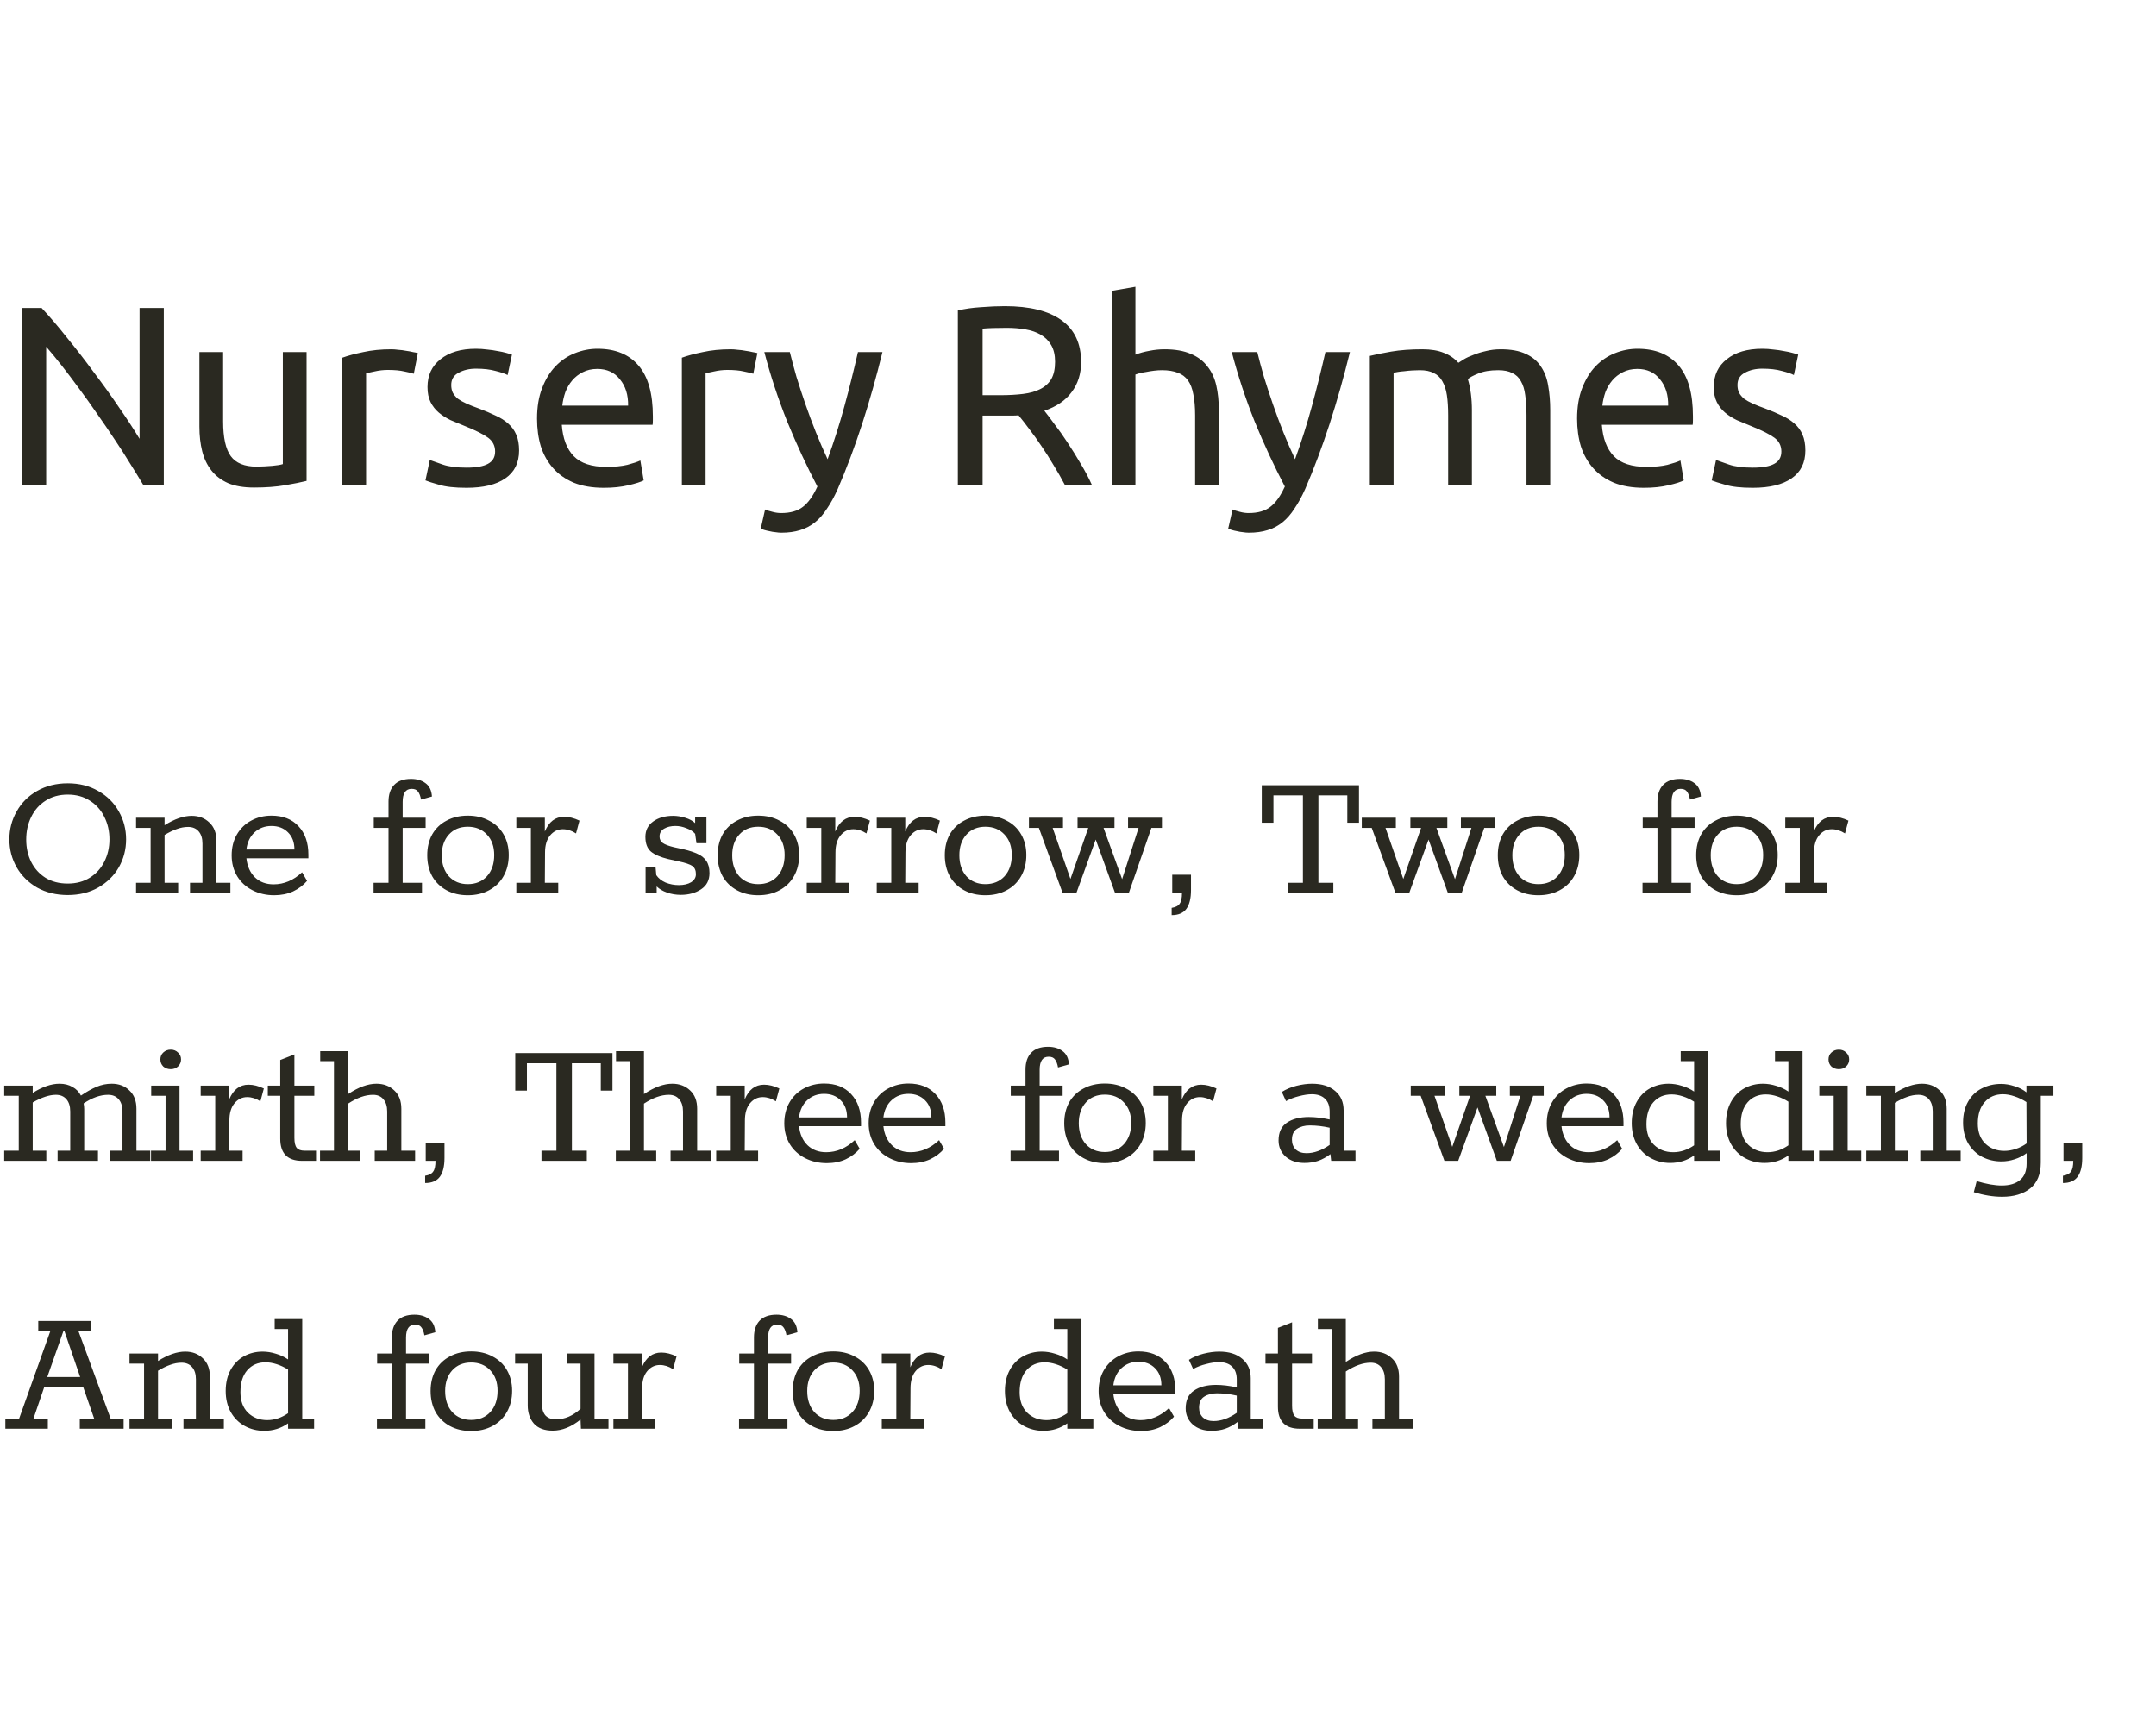 <svg width="169" height="136" viewBox="0 0 169 136" fill="none" xmlns="http://www.w3.org/2000/svg">
<path d="M11.22 38C10.927 37.507 10.587 36.953 10.2 36.34C9.827 35.727 9.42 35.093 8.98 34.44C8.54 33.773 8.08 33.1 7.6 32.42C7.133 31.74 6.667 31.087 6.2 30.46C5.733 29.82 5.28 29.22 4.84 28.66C4.4 28.1 3.993 27.607 3.62 27.18V38H1.72V24.14H3.26C3.887 24.807 4.553 25.587 5.26 26.48C5.98 27.36 6.687 28.273 7.38 29.22C8.087 30.153 8.747 31.073 9.36 31.98C9.987 32.887 10.513 33.693 10.94 34.4V24.14H12.84V38H11.22ZM24.031 37.7C23.604 37.807 23.037 37.92 22.331 38.04C21.637 38.16 20.831 38.22 19.911 38.22C19.111 38.22 18.437 38.107 17.891 37.88C17.344 37.64 16.904 37.307 16.571 36.88C16.237 36.453 15.997 35.953 15.851 35.38C15.704 34.793 15.631 34.147 15.631 33.44V27.6H17.491V33.04C17.491 34.307 17.691 35.213 18.091 35.76C18.491 36.307 19.164 36.58 20.111 36.58C20.311 36.58 20.517 36.573 20.731 36.56C20.944 36.547 21.144 36.533 21.331 36.52C21.517 36.493 21.684 36.473 21.831 36.46C21.991 36.433 22.104 36.407 22.171 36.38V27.6H24.031V37.7ZM30.675 27.38C30.835 27.38 31.015 27.393 31.215 27.42C31.428 27.433 31.635 27.46 31.835 27.5C32.035 27.527 32.215 27.56 32.375 27.6C32.548 27.627 32.675 27.653 32.755 27.68L32.435 29.3C32.288 29.247 32.042 29.187 31.695 29.12C31.362 29.04 30.928 29 30.395 29C30.049 29 29.702 29.04 29.355 29.12C29.022 29.187 28.802 29.233 28.695 29.26V38H26.835V28.04C27.275 27.88 27.822 27.733 28.475 27.6C29.128 27.453 29.862 27.38 30.675 27.38ZM36.57 36.66C37.33 36.66 37.89 36.56 38.25 36.36C38.623 36.16 38.81 35.84 38.81 35.4C38.81 34.947 38.63 34.587 38.27 34.32C37.91 34.053 37.317 33.753 36.49 33.42C36.09 33.26 35.703 33.1 35.33 32.94C34.97 32.767 34.657 32.567 34.39 32.34C34.123 32.113 33.91 31.84 33.75 31.52C33.59 31.2 33.51 30.807 33.51 30.34C33.51 29.42 33.85 28.693 34.53 28.16C35.21 27.613 36.137 27.34 37.31 27.34C37.603 27.34 37.897 27.36 38.19 27.4C38.483 27.427 38.757 27.467 39.01 27.52C39.263 27.56 39.483 27.607 39.67 27.66C39.87 27.713 40.023 27.76 40.13 27.8L39.79 29.4C39.59 29.293 39.277 29.187 38.85 29.08C38.423 28.96 37.91 28.9 37.31 28.9C36.79 28.9 36.337 29.007 35.95 29.22C35.563 29.42 35.37 29.74 35.37 30.18C35.37 30.407 35.41 30.607 35.49 30.78C35.583 30.953 35.717 31.113 35.89 31.26C36.077 31.393 36.303 31.52 36.57 31.64C36.837 31.76 37.157 31.887 37.53 32.02C38.023 32.207 38.463 32.393 38.85 32.58C39.237 32.753 39.563 32.96 39.83 33.2C40.11 33.44 40.323 33.733 40.47 34.08C40.617 34.413 40.69 34.827 40.69 35.32C40.69 36.28 40.33 37.007 39.61 37.5C38.903 37.993 37.89 38.24 36.57 38.24C35.65 38.24 34.93 38.16 34.41 38C33.89 37.853 33.537 37.74 33.35 37.66L33.69 36.06C33.903 36.14 34.243 36.26 34.71 36.42C35.177 36.58 35.797 36.66 36.57 36.66ZM42.096 32.82C42.096 31.9 42.229 31.1 42.496 30.42C42.762 29.727 43.116 29.153 43.556 28.7C43.996 28.247 44.502 27.907 45.076 27.68C45.649 27.453 46.236 27.34 46.836 27.34C48.236 27.34 49.309 27.78 50.056 28.66C50.802 29.527 51.176 30.853 51.176 32.64C51.176 32.72 51.176 32.827 51.176 32.96C51.176 33.08 51.169 33.193 51.156 33.3H44.036C44.116 34.38 44.429 35.2 44.976 35.76C45.522 36.32 46.376 36.6 47.536 36.6C48.189 36.6 48.736 36.547 49.176 36.44C49.629 36.32 49.969 36.207 50.196 36.1L50.456 37.66C50.229 37.78 49.829 37.907 49.256 38.04C48.696 38.173 48.056 38.24 47.336 38.24C46.429 38.24 45.642 38.107 44.976 37.84C44.322 37.56 43.782 37.18 43.356 36.7C42.929 36.22 42.609 35.653 42.396 35C42.196 34.333 42.096 33.607 42.096 32.82ZM49.236 31.8C49.249 30.96 49.036 30.273 48.596 29.74C48.169 29.193 47.576 28.92 46.816 28.92C46.389 28.92 46.009 29.007 45.676 29.18C45.356 29.34 45.082 29.553 44.856 29.82C44.629 30.087 44.449 30.393 44.316 30.74C44.196 31.087 44.116 31.44 44.076 31.8H49.236ZM57.288 27.38C57.448 27.38 57.628 27.393 57.828 27.42C58.041 27.433 58.248 27.46 58.448 27.5C58.648 27.527 58.828 27.56 58.988 27.6C59.161 27.627 59.288 27.653 59.368 27.68L59.048 29.3C58.901 29.247 58.654 29.187 58.308 29.12C57.974 29.04 57.541 29 57.008 29C56.661 29 56.314 29.04 55.968 29.12C55.634 29.187 55.414 29.233 55.308 29.26V38H53.448V28.04C53.888 27.88 54.434 27.733 55.088 27.6C55.741 27.453 56.474 27.38 57.288 27.38ZM59.972 39.94C60.119 40.007 60.306 40.067 60.532 40.12C60.772 40.187 61.005 40.22 61.232 40.22C61.965 40.22 62.539 40.053 62.952 39.72C63.365 39.4 63.739 38.873 64.072 38.14C63.232 36.54 62.446 34.847 61.712 33.06C60.992 31.26 60.392 29.44 59.912 27.6H61.912C62.059 28.2 62.232 28.847 62.432 29.54C62.645 30.233 62.879 30.947 63.132 31.68C63.386 32.413 63.659 33.147 63.952 33.88C64.246 34.613 64.552 35.32 64.872 36C65.379 34.6 65.819 33.213 66.192 31.84C66.566 30.467 66.919 29.053 67.252 27.6H69.172C68.692 29.56 68.159 31.447 67.572 33.26C66.986 35.06 66.352 36.747 65.672 38.32C65.406 38.92 65.126 39.433 64.832 39.86C64.552 40.3 64.239 40.66 63.892 40.94C63.545 41.22 63.152 41.427 62.712 41.56C62.285 41.693 61.799 41.76 61.252 41.76C61.105 41.76 60.952 41.747 60.792 41.72C60.632 41.707 60.472 41.68 60.312 41.64C60.166 41.613 60.026 41.58 59.892 41.54C59.772 41.5 59.685 41.467 59.632 41.44L59.972 39.94ZM81.862 32.2C82.076 32.467 82.343 32.82 82.662 33.26C82.996 33.687 83.336 34.167 83.683 34.7C84.029 35.22 84.369 35.767 84.703 36.34C85.049 36.913 85.343 37.467 85.582 38H83.463C83.196 37.493 82.903 36.98 82.582 36.46C82.276 35.94 81.963 35.447 81.642 34.98C81.323 34.5 81.002 34.053 80.683 33.64C80.376 33.227 80.096 32.867 79.843 32.56C79.669 32.573 79.489 32.58 79.302 32.58C79.129 32.58 78.949 32.58 78.763 32.58H77.022V38H75.082V24.34C75.629 24.207 76.236 24.12 76.903 24.08C77.582 24.027 78.203 24 78.763 24C80.709 24 82.189 24.367 83.203 25.1C84.229 25.833 84.743 26.927 84.743 28.38C84.743 29.3 84.496 30.087 84.002 30.74C83.522 31.393 82.809 31.88 81.862 32.2ZM78.922 25.7C78.096 25.7 77.463 25.72 77.022 25.76V30.98H78.403C79.069 30.98 79.669 30.947 80.203 30.88C80.736 30.813 81.183 30.687 81.543 30.5C81.916 30.313 82.203 30.053 82.403 29.72C82.603 29.373 82.703 28.92 82.703 28.36C82.703 27.84 82.603 27.407 82.403 27.06C82.203 26.713 81.929 26.44 81.582 26.24C81.249 26.04 80.849 25.9 80.382 25.82C79.929 25.74 79.442 25.7 78.922 25.7ZM87.141 38V22.8L89.001 22.48V27.8C89.347 27.667 89.714 27.567 90.101 27.5C90.501 27.42 90.894 27.38 91.281 27.38C92.107 27.38 92.794 27.5 93.341 27.74C93.887 27.967 94.321 28.293 94.641 28.72C94.974 29.133 95.207 29.633 95.341 30.22C95.474 30.807 95.541 31.453 95.541 32.16V38H93.681V32.56C93.681 31.92 93.634 31.373 93.541 30.92C93.461 30.467 93.321 30.1 93.121 29.82C92.921 29.54 92.654 29.34 92.321 29.22C91.987 29.087 91.574 29.02 91.081 29.02C90.881 29.02 90.674 29.033 90.461 29.06C90.247 29.087 90.041 29.12 89.841 29.16C89.654 29.187 89.481 29.22 89.321 29.26C89.174 29.3 89.067 29.333 89.001 29.36V38H87.141ZM96.614 39.94C96.761 40.007 96.948 40.067 97.174 40.12C97.414 40.187 97.648 40.22 97.874 40.22C98.608 40.22 99.181 40.053 99.594 39.72C100.008 39.4 100.381 38.873 100.714 38.14C99.874 36.54 99.088 34.847 98.354 33.06C97.634 31.26 97.034 29.44 96.554 27.6H98.554C98.701 28.2 98.874 28.847 99.074 29.54C99.288 30.233 99.521 30.947 99.774 31.68C100.028 32.413 100.301 33.147 100.594 33.88C100.888 34.613 101.194 35.32 101.514 36C102.021 34.6 102.461 33.213 102.834 31.84C103.208 30.467 103.561 29.053 103.894 27.6H105.814C105.334 29.56 104.801 31.447 104.214 33.26C103.628 35.06 102.994 36.747 102.314 38.32C102.048 38.92 101.768 39.433 101.474 39.86C101.194 40.3 100.881 40.66 100.534 40.94C100.188 41.22 99.794 41.427 99.354 41.56C98.928 41.693 98.441 41.76 97.894 41.76C97.748 41.76 97.594 41.747 97.434 41.72C97.274 41.707 97.114 41.68 96.954 41.64C96.808 41.613 96.668 41.58 96.534 41.54C96.414 41.5 96.328 41.467 96.274 41.44L96.614 39.94ZM107.376 27.9C107.802 27.793 108.362 27.68 109.056 27.56C109.762 27.44 110.576 27.38 111.496 27.38C112.162 27.38 112.722 27.473 113.176 27.66C113.629 27.833 114.009 28.093 114.316 28.44C114.409 28.373 114.556 28.28 114.756 28.16C114.956 28.04 115.202 27.927 115.496 27.82C115.789 27.7 116.116 27.6 116.476 27.52C116.836 27.427 117.222 27.38 117.636 27.38C118.436 27.38 119.089 27.5 119.596 27.74C120.102 27.967 120.496 28.293 120.776 28.72C121.069 29.147 121.262 29.653 121.356 30.24C121.462 30.827 121.516 31.467 121.516 32.16V38H119.656V32.56C119.656 31.947 119.622 31.42 119.556 30.98C119.502 30.54 119.389 30.173 119.216 29.88C119.056 29.587 118.829 29.373 118.536 29.24C118.256 29.093 117.889 29.02 117.436 29.02C116.809 29.02 116.289 29.107 115.876 29.28C115.476 29.44 115.202 29.587 115.056 29.72C115.162 30.067 115.242 30.447 115.296 30.86C115.349 31.273 115.376 31.707 115.376 32.16V38H113.516V32.56C113.516 31.947 113.482 31.42 113.416 30.98C113.349 30.54 113.229 30.173 113.056 29.88C112.896 29.587 112.669 29.373 112.376 29.24C112.096 29.093 111.736 29.02 111.296 29.02C111.109 29.02 110.909 29.027 110.696 29.04C110.482 29.053 110.276 29.073 110.076 29.1C109.889 29.113 109.716 29.133 109.556 29.16C109.396 29.187 109.289 29.207 109.236 29.22V38H107.376V27.9ZM123.622 32.82C123.622 31.9 123.756 31.1 124.022 30.42C124.289 29.727 124.642 29.153 125.082 28.7C125.522 28.247 126.029 27.907 126.602 27.68C127.176 27.453 127.762 27.34 128.362 27.34C129.762 27.34 130.836 27.78 131.582 28.66C132.329 29.527 132.702 30.853 132.702 32.64C132.702 32.72 132.702 32.827 132.702 32.96C132.702 33.08 132.696 33.193 132.682 33.3H125.562C125.642 34.38 125.956 35.2 126.502 35.76C127.049 36.32 127.902 36.6 129.062 36.6C129.716 36.6 130.262 36.547 130.702 36.44C131.156 36.32 131.496 36.207 131.722 36.1L131.982 37.66C131.756 37.78 131.356 37.907 130.782 38.04C130.222 38.173 129.582 38.24 128.862 38.24C127.956 38.24 127.169 38.107 126.502 37.84C125.849 37.56 125.309 37.18 124.882 36.7C124.456 36.22 124.136 35.653 123.922 35C123.722 34.333 123.622 33.607 123.622 32.82ZM130.762 31.8C130.776 30.96 130.562 30.273 130.122 29.74C129.696 29.193 129.102 28.92 128.342 28.92C127.916 28.92 127.536 29.007 127.202 29.18C126.882 29.34 126.609 29.553 126.382 29.82C126.156 30.087 125.976 30.393 125.842 30.74C125.722 31.087 125.642 31.44 125.602 31.8H130.762ZM137.394 36.66C138.154 36.66 138.714 36.56 139.074 36.36C139.448 36.16 139.634 35.84 139.634 35.4C139.634 34.947 139.454 34.587 139.094 34.32C138.734 34.053 138.141 33.753 137.314 33.42C136.914 33.26 136.528 33.1 136.154 32.94C135.794 32.767 135.481 32.567 135.214 32.34C134.948 32.113 134.734 31.84 134.574 31.52C134.414 31.2 134.334 30.807 134.334 30.34C134.334 29.42 134.674 28.693 135.354 28.16C136.034 27.613 136.961 27.34 138.134 27.34C138.428 27.34 138.721 27.36 139.014 27.4C139.308 27.427 139.581 27.467 139.834 27.52C140.088 27.56 140.308 27.607 140.494 27.66C140.694 27.713 140.848 27.76 140.954 27.8L140.614 29.4C140.414 29.293 140.101 29.187 139.674 29.08C139.248 28.96 138.734 28.9 138.134 28.9C137.614 28.9 137.161 29.007 136.774 29.22C136.388 29.42 136.194 29.74 136.194 30.18C136.194 30.407 136.234 30.607 136.314 30.78C136.408 30.953 136.541 31.113 136.714 31.26C136.901 31.393 137.128 31.52 137.394 31.64C137.661 31.76 137.981 31.887 138.354 32.02C138.848 32.207 139.288 32.393 139.674 32.58C140.061 32.753 140.388 32.96 140.654 33.2C140.934 33.44 141.148 33.733 141.294 34.08C141.441 34.413 141.514 34.827 141.514 35.32C141.514 36.28 141.154 37.007 140.434 37.5C139.728 37.993 138.714 38.24 137.394 38.24C136.474 38.24 135.754 38.16 135.234 38C134.714 37.853 134.361 37.74 134.174 37.66L134.514 36.06C134.728 36.14 135.068 36.26 135.534 36.42C136.001 36.58 136.621 36.66 137.394 36.66Z" fill="#2A2921"/>
<path d="M5.31 70.165C4.41 70.165 3.61 69.97 2.91 69.58C2.22 69.18 1.685 68.65 1.305 67.99C0.925 67.32 0.735 66.59 0.735 65.8C0.735 65.01 0.925 64.28 1.305 63.61C1.685 62.93 2.22 62.395 2.91 62.005C3.61 61.605 4.41 61.405 5.31 61.405C6.21 61.405 7.005 61.605 7.695 62.005C8.395 62.395 8.935 62.93 9.315 63.61C9.695 64.28 9.885 65.01 9.885 65.8C9.885 66.59 9.695 67.32 9.315 67.99C8.935 68.65 8.395 69.18 7.695 69.58C7.005 69.97 6.21 70.165 5.31 70.165ZM5.31 69.265C5.98 69.265 6.56 69.11 7.05 68.8C7.54 68.49 7.915 68.075 8.175 67.555C8.445 67.025 8.58 66.44 8.58 65.8C8.58 65.15 8.445 64.56 8.175 64.03C7.915 63.5 7.54 63.08 7.05 62.77C6.56 62.45 5.98 62.29 5.31 62.29C4.64 62.29 4.06 62.45 3.57 62.77C3.08 63.08 2.705 63.505 2.445 64.045C2.185 64.575 2.055 65.165 2.055 65.815C2.055 66.465 2.185 67.05 2.445 67.57C2.705 68.09 3.08 68.505 3.57 68.815C4.06 69.115 4.64 69.265 5.31 69.265ZM18.06 69.205V70H14.895V69.205H15.87V66.13C15.87 65.72 15.77 65.4 15.57 65.17C15.37 64.94 15.095 64.825 14.745 64.825C14.455 64.825 14.16 64.88 13.86 64.99C13.57 65.09 13.25 65.245 12.9 65.455V69.205H13.965V70H10.665V69.205H11.805V64.9H10.665V64.105H12.9V64.69C13.68 64.2 14.39 63.955 15.03 63.955C15.59 63.955 16.05 64.13 16.41 64.48C16.78 64.82 16.965 65.3 16.965 65.92V69.205H18.06ZM24.174 67.285H19.314C19.384 67.915 19.609 68.415 19.989 68.785C20.369 69.145 20.854 69.325 21.444 69.325C22.264 69.325 23.009 69.01 23.679 68.38L24.069 69.055C23.779 69.395 23.414 69.67 22.974 69.88C22.534 70.08 22.039 70.18 21.489 70.18C20.869 70.18 20.304 70.05 19.794 69.79C19.284 69.53 18.884 69.165 18.594 68.695C18.304 68.215 18.159 67.67 18.159 67.06C18.159 66.44 18.294 65.895 18.564 65.425C18.844 64.945 19.219 64.58 19.689 64.33C20.169 64.07 20.699 63.94 21.279 63.94C22.179 63.94 22.884 64.215 23.394 64.765C23.914 65.315 24.174 66.06 24.174 67V67.285ZM23.079 66.595C23.079 66.025 22.909 65.575 22.569 65.245C22.239 64.915 21.809 64.75 21.279 64.75C20.759 64.75 20.319 64.915 19.959 65.245C19.599 65.575 19.384 66.025 19.314 66.595H23.079ZM29.283 69.205H30.453V64.9H29.298V64.105H30.453V62.845C30.453 62.285 30.598 61.85 30.888 61.54C31.188 61.22 31.633 61.06 32.223 61.06C32.673 61.06 33.048 61.17 33.348 61.39C33.658 61.61 33.828 61.96 33.858 62.44L33.003 62.68C32.953 62.4 32.873 62.19 32.763 62.05C32.663 61.91 32.498 61.84 32.268 61.84C31.798 61.84 31.563 62.18 31.563 62.86V64.105H33.363V64.9H31.563V69.205H33.078V70H29.283V69.205ZM36.669 70.18C36.039 70.18 35.484 70.05 35.004 69.79C34.524 69.53 34.149 69.165 33.879 68.695C33.619 68.215 33.489 67.665 33.489 67.045C33.489 66.425 33.619 65.88 33.879 65.41C34.149 64.94 34.524 64.58 35.004 64.33C35.484 64.07 36.039 63.94 36.669 63.94C37.299 63.94 37.854 64.07 38.334 64.33C38.824 64.58 39.204 64.94 39.474 65.41C39.744 65.88 39.879 66.42 39.879 67.03C39.879 67.65 39.744 68.2 39.474 68.68C39.204 69.16 38.824 69.53 38.334 69.79C37.854 70.05 37.299 70.18 36.669 70.18ZM36.669 69.31C37.289 69.31 37.789 69.105 38.169 68.695C38.549 68.275 38.739 67.72 38.739 67.03C38.739 66.36 38.549 65.825 38.169 65.425C37.789 65.015 37.289 64.81 36.669 64.81C36.049 64.81 35.554 65.015 35.184 65.425C34.814 65.835 34.629 66.375 34.629 67.045C34.629 67.725 34.814 68.275 35.184 68.695C35.564 69.105 36.059 69.31 36.669 69.31ZM44.223 64.03C44.603 64.03 45.003 64.13 45.423 64.33L45.153 65.335C44.813 65.115 44.468 65.005 44.118 65.005C43.718 65.005 43.383 65.17 43.113 65.5C42.853 65.82 42.723 66.265 42.723 66.835L42.708 69.205H43.758V70H40.473V69.205H41.613V64.9H40.473V64.105H42.708V65.185C43.028 64.415 43.533 64.03 44.223 64.03ZM53.59 66.58C54.05 66.69 54.414 66.81 54.684 66.94C54.965 67.06 55.19 67.24 55.359 67.48C55.529 67.72 55.614 68.04 55.614 68.44C55.614 69 55.395 69.425 54.955 69.715C54.514 70.005 53.984 70.15 53.364 70.15C52.984 70.15 52.624 70.09 52.285 69.97C51.944 69.85 51.675 69.69 51.474 69.49V70H50.605V67.96H51.385L51.444 68.605C51.614 68.855 51.859 69.05 52.179 69.19C52.51 69.32 52.855 69.385 53.215 69.385C53.605 69.385 53.925 69.31 54.175 69.16C54.425 69 54.55 68.79 54.55 68.53C54.55 68.23 54.455 68.015 54.264 67.885C54.075 67.755 53.719 67.635 53.2 67.525L52.374 67.345C51.764 67.195 51.315 67 51.025 66.76C50.734 66.51 50.59 66.125 50.59 65.605C50.59 65.095 50.789 64.695 51.19 64.405C51.599 64.105 52.124 63.955 52.764 63.955C53.075 63.955 53.389 64.005 53.709 64.105C54.039 64.205 54.3 64.345 54.489 64.525V64.075H55.374V66.1H54.594L54.489 65.365C54.34 65.185 54.114 65.04 53.815 64.93C53.525 64.81 53.234 64.75 52.944 64.75C52.594 64.75 52.3 64.82 52.059 64.96C51.819 65.1 51.7 65.305 51.7 65.575C51.7 65.795 51.785 65.965 51.955 66.085C52.124 66.205 52.414 66.315 52.825 66.415L53.59 66.58ZM54.654 65.665L54.639 65.635L54.654 65.665ZM51.264 68.23C51.264 68.25 51.27 68.265 51.279 68.275L51.264 68.23ZM59.434 70.18C58.804 70.18 58.249 70.05 57.769 69.79C57.289 69.53 56.914 69.165 56.644 68.695C56.384 68.215 56.254 67.665 56.254 67.045C56.254 66.425 56.384 65.88 56.644 65.41C56.914 64.94 57.289 64.58 57.769 64.33C58.249 64.07 58.804 63.94 59.434 63.94C60.064 63.94 60.619 64.07 61.099 64.33C61.589 64.58 61.969 64.94 62.239 65.41C62.509 65.88 62.644 66.42 62.644 67.03C62.644 67.65 62.509 68.2 62.239 68.68C61.969 69.16 61.589 69.53 61.099 69.79C60.619 70.05 60.064 70.18 59.434 70.18ZM59.434 69.31C60.054 69.31 60.554 69.105 60.934 68.695C61.314 68.275 61.504 67.72 61.504 67.03C61.504 66.36 61.314 65.825 60.934 65.425C60.554 65.015 60.054 64.81 59.434 64.81C58.814 64.81 58.319 65.015 57.949 65.425C57.579 65.835 57.394 66.375 57.394 67.045C57.394 67.725 57.579 68.275 57.949 68.695C58.329 69.105 58.824 69.31 59.434 69.31ZM66.988 64.03C67.368 64.03 67.768 64.13 68.188 64.33L67.918 65.335C67.578 65.115 67.233 65.005 66.883 65.005C66.483 65.005 66.148 65.17 65.878 65.5C65.618 65.82 65.488 66.265 65.488 66.835L65.473 69.205H66.523V70H63.238V69.205H64.378V64.9H63.238V64.105H65.473V65.185C65.793 64.415 66.298 64.03 66.988 64.03ZM72.474 64.03C72.854 64.03 73.254 64.13 73.674 64.33L73.404 65.335C73.064 65.115 72.719 65.005 72.369 65.005C71.969 65.005 71.634 65.17 71.364 65.5C71.104 65.82 70.974 66.265 70.974 66.835L70.959 69.205H72.009V70H68.724V69.205H69.864V64.9H68.724V64.105H70.959V65.185C71.279 64.415 71.784 64.03 72.474 64.03ZM77.24 70.18C76.61 70.18 76.055 70.05 75.575 69.79C75.095 69.53 74.72 69.165 74.45 68.695C74.19 68.215 74.06 67.665 74.06 67.045C74.06 66.425 74.19 65.88 74.45 65.41C74.72 64.94 75.095 64.58 75.575 64.33C76.055 64.07 76.61 63.94 77.24 63.94C77.87 63.94 78.425 64.07 78.905 64.33C79.395 64.58 79.775 64.94 80.045 65.41C80.315 65.88 80.45 66.42 80.45 67.03C80.45 67.65 80.315 68.2 80.045 68.68C79.775 69.16 79.395 69.53 78.905 69.79C78.425 70.05 77.87 70.18 77.24 70.18ZM77.24 69.31C77.86 69.31 78.36 69.105 78.74 68.695C79.12 68.275 79.31 67.72 79.31 67.03C79.31 66.36 79.12 65.825 78.74 65.425C78.36 65.015 77.86 64.81 77.24 64.81C76.62 64.81 76.125 65.015 75.755 65.425C75.385 65.835 75.2 66.375 75.2 67.045C75.2 67.725 75.385 68.275 75.755 68.695C76.135 69.105 76.63 69.31 77.24 69.31ZM81.434 64.9H80.654V64.105H83.324V64.9H82.514L83.909 68.905L85.304 64.9H84.464V64.105H87.359V64.9H86.504L87.959 68.92L89.249 64.9H88.424V64.105H91.079V64.9H90.254L88.484 70H87.404L85.889 65.815L84.374 70H83.294L81.434 64.9ZM91.842 71.17C92.152 71.12 92.362 71.01 92.472 70.84C92.592 70.68 92.652 70.4 92.652 70H91.887V68.575H93.357V69.775C93.357 70.425 93.237 70.915 92.997 71.245C92.757 71.575 92.372 71.74 91.842 71.74V71.17ZM100.96 69.205H102.13V62.35H99.82V64.495H98.905V61.555H106.525V64.495H105.61V62.35H103.345V69.205H104.515V70H100.96V69.205ZM107.524 64.9H106.744V64.105H109.414V64.9H108.604L109.999 68.905L111.394 64.9H110.554V64.105H113.449V64.9H112.594L114.049 68.92L115.339 64.9H114.514V64.105H117.169V64.9H116.344L114.574 70H113.494L111.979 65.815L110.464 70H109.384L107.524 64.9ZM120.587 70.18C119.957 70.18 119.402 70.05 118.922 69.79C118.442 69.53 118.067 69.165 117.797 68.695C117.537 68.215 117.407 67.665 117.407 67.045C117.407 66.425 117.537 65.88 117.797 65.41C118.067 64.94 118.442 64.58 118.922 64.33C119.402 64.07 119.957 63.94 120.587 63.94C121.217 63.94 121.772 64.07 122.252 64.33C122.742 64.58 123.122 64.94 123.392 65.41C123.662 65.88 123.797 66.42 123.797 67.03C123.797 67.65 123.662 68.2 123.392 68.68C123.122 69.16 122.742 69.53 122.252 69.79C121.772 70.05 121.217 70.18 120.587 70.18ZM120.587 69.31C121.207 69.31 121.707 69.105 122.087 68.695C122.467 68.275 122.657 67.72 122.657 67.03C122.657 66.36 122.467 65.825 122.087 65.425C121.707 65.015 121.207 64.81 120.587 64.81C119.967 64.81 119.472 65.015 119.102 65.425C118.732 65.835 118.547 66.375 118.547 67.045C118.547 67.725 118.732 68.275 119.102 68.695C119.482 69.105 119.977 69.31 120.587 69.31ZM128.751 69.205H129.921V64.9H128.766V64.105H129.921V62.845C129.921 62.285 130.066 61.85 130.356 61.54C130.656 61.22 131.101 61.06 131.691 61.06C132.141 61.06 132.516 61.17 132.816 61.39C133.126 61.61 133.296 61.96 133.326 62.44L132.471 62.68C132.421 62.4 132.341 62.19 132.231 62.05C132.131 61.91 131.966 61.84 131.736 61.84C131.266 61.84 131.031 62.18 131.031 62.86V64.105H132.831V64.9H131.031V69.205H132.546V70H128.751V69.205ZM136.137 70.18C135.507 70.18 134.952 70.05 134.472 69.79C133.992 69.53 133.617 69.165 133.347 68.695C133.087 68.215 132.957 67.665 132.957 67.045C132.957 66.425 133.087 65.88 133.347 65.41C133.617 64.94 133.992 64.58 134.472 64.33C134.952 64.07 135.507 63.94 136.137 63.94C136.767 63.94 137.322 64.07 137.802 64.33C138.292 64.58 138.672 64.94 138.942 65.41C139.212 65.88 139.347 66.42 139.347 67.03C139.347 67.65 139.212 68.2 138.942 68.68C138.672 69.16 138.292 69.53 137.802 69.79C137.322 70.05 136.767 70.18 136.137 70.18ZM136.137 69.31C136.757 69.31 137.257 69.105 137.637 68.695C138.017 68.275 138.207 67.72 138.207 67.03C138.207 66.36 138.017 65.825 137.637 65.425C137.257 65.015 136.757 64.81 136.137 64.81C135.517 64.81 135.022 65.015 134.652 65.425C134.282 65.835 134.097 66.375 134.097 67.045C134.097 67.725 134.282 68.275 134.652 68.695C135.032 69.105 135.527 69.31 136.137 69.31ZM143.691 64.03C144.071 64.03 144.471 64.13 144.891 64.33L144.621 65.335C144.281 65.115 143.936 65.005 143.586 65.005C143.186 65.005 142.851 65.17 142.581 65.5C142.321 65.82 142.191 66.265 142.191 66.835L142.176 69.205H143.226V70H139.941V69.205H141.081V64.9H139.941V64.105H142.176V65.185C142.496 64.415 143.001 64.03 143.691 64.03ZM11.775 90.205V91H8.61V90.205H9.6V87.13C9.6 86.72 9.5 86.4 9.3 86.17C9.1 85.94 8.825 85.825 8.475 85.825C7.865 85.825 7.225 86.05 6.555 86.5C6.585 86.65 6.6 86.8 6.6 86.95V90.205H7.68V91H4.515V90.205H5.505V87.13C5.505 86.72 5.405 86.4 5.205 86.17C5.005 85.94 4.73 85.825 4.38 85.825C3.87 85.825 3.265 86.025 2.565 86.425V90.205H3.63V91H0.33V90.205H1.47V85.9H0.33V85.105H2.565V85.675C3.325 85.195 4.025 84.955 4.665 84.955C5.055 84.955 5.395 85.04 5.685 85.21C5.975 85.37 6.195 85.595 6.345 85.885C6.785 85.585 7.195 85.355 7.575 85.195C7.955 85.035 8.35 84.955 8.76 84.955C9.32 84.955 9.78 85.13 10.14 85.48C10.51 85.82 10.695 86.3 10.695 86.92V90.205H11.775ZM13.382 83.815C13.152 83.815 12.957 83.745 12.797 83.605C12.647 83.455 12.572 83.27 12.572 83.05C12.572 82.83 12.647 82.65 12.797 82.51C12.957 82.36 13.152 82.285 13.382 82.285C13.612 82.285 13.802 82.36 13.952 82.51C14.112 82.65 14.192 82.83 14.192 83.05C14.192 83.27 14.112 83.455 13.952 83.605C13.802 83.745 13.612 83.815 13.382 83.815ZM11.837 90.205H12.977V85.9H11.852V85.105H14.072V90.205H15.137V91H11.837V90.205ZM19.481 85.03C19.861 85.03 20.261 85.13 20.681 85.33L20.411 86.335C20.071 86.115 19.726 86.005 19.376 86.005C18.976 86.005 18.641 86.17 18.371 86.5C18.111 86.82 17.981 87.265 17.981 87.835L17.966 90.205H19.016V91H15.731V90.205H16.871V85.9H15.731V85.105H17.966V86.185C18.286 85.415 18.791 85.03 19.481 85.03ZM23.677 91C22.537 91 21.967 90.42 21.967 89.26V85.9H20.992V85.105H21.967V83.095L23.077 82.66V85.105H24.637V85.9H23.077V89.2C23.077 89.57 23.137 89.83 23.257 89.98C23.377 90.13 23.582 90.205 23.872 90.205H24.772V91H23.677ZM32.538 90.205V91H29.373V90.205H30.349V87.13C30.349 86.72 30.248 86.4 30.049 86.17C29.858 85.94 29.588 85.825 29.238 85.825C28.639 85.825 27.988 86.055 27.288 86.515V90.205H28.248V91H25.084V90.205H26.178V83.185H25.099V82.405H27.288V85.765C28.099 85.225 28.838 84.955 29.509 84.955C30.069 84.955 30.534 85.13 30.904 85.48C31.273 85.82 31.459 86.3 31.459 86.92V90.205H32.538ZM33.326 92.17C33.636 92.12 33.846 92.01 33.956 91.84C34.076 91.68 34.136 91.4 34.136 91H33.371V89.575H34.841V90.775C34.841 91.425 34.721 91.915 34.481 92.245C34.241 92.575 33.856 92.74 33.326 92.74V92.17ZM42.444 90.205H43.614V83.35H41.304V85.495H40.389V82.555H48.009V85.495H47.094V83.35H44.829V90.205H45.999V91H42.444V90.205ZM55.728 90.205V91H52.563V90.205H53.538V87.13C53.538 86.72 53.438 86.4 53.238 86.17C53.048 85.94 52.778 85.825 52.428 85.825C51.828 85.825 51.178 86.055 50.478 86.515V90.205H51.438V91H48.273V90.205H49.368V83.185H48.288V82.405H50.478V85.765C51.288 85.225 52.028 84.955 52.698 84.955C53.258 84.955 53.723 85.13 54.093 85.48C54.463 85.82 54.648 86.3 54.648 86.92V90.205H55.728ZM59.89 85.03C60.27 85.03 60.67 85.13 61.09 85.33L60.82 86.335C60.48 86.115 60.135 86.005 59.785 86.005C59.385 86.005 59.05 86.17 58.78 86.5C58.52 86.82 58.39 87.265 58.39 87.835L58.375 90.205H59.425V91H56.14V90.205H57.28V85.9H56.14V85.105H58.375V86.185C58.695 85.415 59.2 85.03 59.89 85.03ZM67.492 88.285H62.632C62.702 88.915 62.927 89.415 63.307 89.785C63.687 90.145 64.172 90.325 64.762 90.325C65.582 90.325 66.327 90.01 66.997 89.38L67.387 90.055C67.097 90.395 66.732 90.67 66.292 90.88C65.852 91.08 65.357 91.18 64.807 91.18C64.187 91.18 63.622 91.05 63.112 90.79C62.602 90.53 62.202 90.165 61.912 89.695C61.622 89.215 61.477 88.67 61.477 88.06C61.477 87.44 61.612 86.895 61.882 86.425C62.162 85.945 62.537 85.58 63.007 85.33C63.487 85.07 64.017 84.94 64.597 84.94C65.497 84.94 66.202 85.215 66.712 85.765C67.232 86.315 67.492 87.06 67.492 88V88.285ZM66.397 87.595C66.397 87.025 66.227 86.575 65.887 86.245C65.557 85.915 65.127 85.75 64.597 85.75C64.077 85.75 63.637 85.915 63.277 86.245C62.917 86.575 62.702 87.025 62.632 87.595H66.397ZM74.106 88.285H69.246C69.316 88.915 69.541 89.415 69.921 89.785C70.301 90.145 70.786 90.325 71.376 90.325C72.196 90.325 72.941 90.01 73.611 89.38L74.001 90.055C73.711 90.395 73.346 90.67 72.906 90.88C72.466 91.08 71.971 91.18 71.421 91.18C70.801 91.18 70.236 91.05 69.726 90.79C69.216 90.53 68.816 90.165 68.526 89.695C68.236 89.215 68.091 88.67 68.091 88.06C68.091 87.44 68.226 86.895 68.496 86.425C68.776 85.945 69.151 85.58 69.621 85.33C70.101 85.07 70.631 84.94 71.211 84.94C72.111 84.94 72.816 85.215 73.326 85.765C73.846 86.315 74.106 87.06 74.106 88V88.285ZM73.011 87.595C73.011 87.025 72.841 86.575 72.501 86.245C72.171 85.915 71.741 85.75 71.211 85.75C70.691 85.75 70.251 85.915 69.891 86.245C69.531 86.575 69.316 87.025 69.246 87.595H73.011ZM79.215 90.205H80.385V85.9H79.23V85.105H80.385V83.845C80.385 83.285 80.53 82.85 80.82 82.54C81.12 82.22 81.565 82.06 82.155 82.06C82.605 82.06 82.98 82.17 83.28 82.39C83.59 82.61 83.76 82.96 83.79 83.44L82.935 83.68C82.885 83.4 82.805 83.19 82.695 83.05C82.595 82.91 82.43 82.84 82.2 82.84C81.73 82.84 81.495 83.18 81.495 83.86V85.105H83.295V85.9H81.495V90.205H83.01V91H79.215V90.205ZM86.601 91.18C85.971 91.18 85.416 91.05 84.936 90.79C84.456 90.53 84.081 90.165 83.811 89.695C83.551 89.215 83.421 88.665 83.421 88.045C83.421 87.425 83.551 86.88 83.811 86.41C84.081 85.94 84.456 85.58 84.936 85.33C85.416 85.07 85.971 84.94 86.601 84.94C87.231 84.94 87.786 85.07 88.266 85.33C88.756 85.58 89.136 85.94 89.406 86.41C89.676 86.88 89.811 87.42 89.811 88.03C89.811 88.65 89.676 89.2 89.406 89.68C89.136 90.16 88.756 90.53 88.266 90.79C87.786 91.05 87.231 91.18 86.601 91.18ZM86.601 90.31C87.221 90.31 87.721 90.105 88.101 89.695C88.481 89.275 88.671 88.72 88.671 88.03C88.671 87.36 88.481 86.825 88.101 86.425C87.721 86.015 87.221 85.81 86.601 85.81C85.981 85.81 85.486 86.015 85.116 86.425C84.746 86.835 84.561 87.375 84.561 88.045C84.561 88.725 84.746 89.275 85.116 89.695C85.496 90.105 85.991 90.31 86.601 90.31ZM94.155 85.03C94.535 85.03 94.935 85.13 95.355 85.33L95.085 86.335C94.745 86.115 94.4 86.005 94.05 86.005C93.65 86.005 93.315 86.17 93.045 86.5C92.785 86.82 92.655 87.265 92.655 87.835L92.64 90.205H93.69V91H90.405V90.205H91.545V85.9H90.405V85.105H92.64V86.185C92.96 85.415 93.465 85.03 94.155 85.03ZM106.251 90.205V91H104.346L104.286 90.475C103.966 90.715 103.646 90.89 103.326 91C103.006 91.11 102.646 91.165 102.246 91.165C101.646 91.165 101.156 91 100.776 90.67C100.406 90.33 100.221 89.91 100.221 89.41C100.221 88.77 100.436 88.305 100.866 88.015C101.306 87.715 101.881 87.565 102.591 87.565C103.101 87.565 103.646 87.63 104.226 87.76V87.145C104.226 86.695 104.101 86.355 103.851 86.125C103.611 85.895 103.271 85.78 102.831 85.78C102.541 85.78 102.206 85.83 101.826 85.93C101.456 86.02 101.116 86.15 100.806 86.32L100.476 85.6C100.806 85.39 101.186 85.23 101.616 85.12C102.056 85.01 102.466 84.955 102.846 84.955C103.616 84.955 104.221 85.145 104.661 85.525C105.101 85.895 105.321 86.4 105.321 87.04V90.205H106.251ZM101.271 89.35C101.271 89.66 101.371 89.915 101.571 90.115C101.781 90.305 102.061 90.4 102.411 90.4C103.001 90.4 103.606 90.185 104.226 89.755V88.405C103.696 88.285 103.176 88.225 102.666 88.225C102.266 88.225 101.931 88.315 101.661 88.495C101.401 88.665 101.271 88.95 101.271 89.35ZM111.362 85.9H110.582V85.105H113.252V85.9H112.442L113.837 89.905L115.232 85.9H114.392V85.105H117.287V85.9H116.432L117.887 89.92L119.177 85.9H118.352V85.105H121.007V85.9H120.182L118.412 91H117.332L115.817 86.815L114.302 91H113.222L111.362 85.9ZM127.26 88.285H122.4C122.47 88.915 122.695 89.415 123.075 89.785C123.455 90.145 123.94 90.325 124.53 90.325C125.35 90.325 126.095 90.01 126.765 89.38L127.155 90.055C126.865 90.395 126.5 90.67 126.06 90.88C125.62 91.08 125.125 91.18 124.575 91.18C123.955 91.18 123.39 91.05 122.88 90.79C122.37 90.53 121.97 90.165 121.68 89.695C121.39 89.215 121.245 88.67 121.245 88.06C121.245 87.44 121.38 86.895 121.65 86.425C121.93 85.945 122.305 85.58 122.775 85.33C123.255 85.07 123.785 84.94 124.365 84.94C125.265 84.94 125.97 85.215 126.48 85.765C127 86.315 127.26 87.06 127.26 88V88.285ZM126.165 87.595C126.165 87.025 125.995 86.575 125.655 86.245C125.325 85.915 124.895 85.75 124.365 85.75C123.845 85.75 123.405 85.915 123.045 86.245C122.685 86.575 122.47 87.025 122.4 87.595H126.165ZM134.834 90.205V91H132.794V90.58C132.244 90.97 131.619 91.165 130.919 91.165C130.369 91.165 129.864 91.04 129.404 90.79C128.944 90.54 128.579 90.18 128.309 89.71C128.039 89.23 127.904 88.675 127.904 88.045C127.904 87.405 128.034 86.85 128.294 86.38C128.554 85.91 128.904 85.555 129.344 85.315C129.784 85.075 130.269 84.955 130.799 84.955C131.139 84.955 131.484 85.01 131.834 85.12C132.184 85.22 132.504 85.37 132.794 85.57V83.185H131.744V82.405H133.904V90.205H134.834ZM129.059 88.135C129.059 88.815 129.254 89.35 129.644 89.74C130.044 90.13 130.549 90.325 131.159 90.325C131.729 90.325 132.274 90.145 132.794 89.785V86.365C132.514 86.185 132.219 86.045 131.909 85.945C131.599 85.845 131.304 85.795 131.024 85.795C130.434 85.795 129.959 86 129.599 86.41C129.239 86.82 129.059 87.395 129.059 88.135ZM142.225 90.205V91H140.185V90.58C139.635 90.97 139.01 91.165 138.31 91.165C137.76 91.165 137.255 91.04 136.795 90.79C136.335 90.54 135.97 90.18 135.7 89.71C135.43 89.23 135.295 88.675 135.295 88.045C135.295 87.405 135.425 86.85 135.685 86.38C135.945 85.91 136.295 85.555 136.735 85.315C137.175 85.075 137.66 84.955 138.19 84.955C138.53 84.955 138.875 85.01 139.225 85.12C139.575 85.22 139.895 85.37 140.185 85.57V83.185H139.135V82.405H141.295V90.205H142.225ZM136.45 88.135C136.45 88.815 136.645 89.35 137.035 89.74C137.435 90.13 137.94 90.325 138.55 90.325C139.12 90.325 139.665 90.145 140.185 89.785V86.365C139.905 86.185 139.61 86.045 139.3 85.945C138.99 85.845 138.695 85.795 138.415 85.795C137.825 85.795 137.35 86 136.99 86.41C136.63 86.82 136.45 87.395 136.45 88.135ZM144.14 83.815C143.91 83.815 143.715 83.745 143.555 83.605C143.405 83.455 143.33 83.27 143.33 83.05C143.33 82.83 143.405 82.65 143.555 82.51C143.715 82.36 143.91 82.285 144.14 82.285C144.37 82.285 144.56 82.36 144.71 82.51C144.87 82.65 144.95 82.83 144.95 83.05C144.95 83.27 144.87 83.455 144.71 83.605C144.56 83.745 144.37 83.815 144.14 83.815ZM142.595 90.205H143.735V85.9H142.61V85.105H144.83V90.205H145.895V91H142.595V90.205ZM153.689 90.205V91H150.524V90.205H151.499V87.13C151.499 86.72 151.399 86.4 151.199 86.17C150.999 85.94 150.724 85.825 150.374 85.825C150.084 85.825 149.789 85.88 149.489 85.99C149.199 86.09 148.879 86.245 148.529 86.455V90.205H149.594V91H146.294V90.205H147.434V85.9H146.294V85.105H148.529V85.69C149.309 85.2 150.019 84.955 150.659 84.955C151.219 84.955 151.679 85.13 152.039 85.48C152.409 85.82 152.594 86.3 152.594 86.92V90.205H153.689ZM160.958 85.105V85.9H159.968V91.135C159.968 92.045 159.693 92.72 159.143 93.16C158.593 93.6 157.858 93.82 156.938 93.82C156.238 93.82 155.498 93.7 154.718 93.46L154.943 92.59C155.703 92.82 156.358 92.935 156.908 92.935C157.528 92.935 158.008 92.79 158.348 92.5C158.688 92.22 158.858 91.79 158.858 91.21V90.4C158.578 90.61 158.263 90.77 157.913 90.88C157.573 90.99 157.233 91.045 156.893 91.045C156.333 91.045 155.823 90.925 155.363 90.685C154.903 90.435 154.538 90.08 154.268 89.62C154.008 89.16 153.878 88.62 153.878 88C153.878 87.36 154.008 86.815 154.268 86.365C154.528 85.905 154.883 85.56 155.333 85.33C155.793 85.09 156.303 84.97 156.863 84.97C157.203 84.97 157.553 85.03 157.913 85.15C158.273 85.26 158.583 85.42 158.843 85.63V85.105H160.958ZM155.033 88.075C155.033 88.745 155.228 89.27 155.618 89.65C156.008 90.03 156.508 90.22 157.118 90.22C157.408 90.22 157.703 90.17 158.003 90.07C158.313 89.97 158.598 89.825 158.858 89.635L158.843 86.395C158.553 86.205 158.243 86.055 157.913 85.945C157.593 85.835 157.288 85.78 156.998 85.78C156.408 85.78 155.933 85.985 155.573 86.395C155.213 86.795 155.033 87.355 155.033 88.075ZM161.704 92.17C162.014 92.12 162.224 92.01 162.334 91.84C162.454 91.68 162.514 91.4 162.514 91H161.749V89.575H163.219V90.775C163.219 91.425 163.099 91.915 162.859 92.245C162.619 92.575 162.234 92.74 161.704 92.74V92.17ZM0.42 111.205H1.5L3.945 104.35H3V103.555H7.125V104.35H6.15L8.67 111.205H9.69V112H6.255V111.205H7.38L6.525 108.745H3.465L2.625 111.205H3.75V112H0.42V111.205ZM6.285 107.95L5.055 104.365H4.965L3.705 107.95H6.285ZM17.547 111.205V112H14.382V111.205H15.357V108.13C15.357 107.72 15.257 107.4 15.057 107.17C14.857 106.94 14.582 106.825 14.232 106.825C13.942 106.825 13.647 106.88 13.347 106.99C13.057 107.09 12.737 107.245 12.387 107.455V111.205H13.452V112H10.152V111.205H11.292V106.9H10.152V106.105H12.387V106.69C13.167 106.2 13.877 105.955 14.517 105.955C15.077 105.955 15.537 106.13 15.897 106.48C16.267 106.82 16.452 107.3 16.452 107.92V111.205H17.547ZM24.621 111.205V112H22.581V111.58C22.031 111.97 21.406 112.165 20.706 112.165C20.156 112.165 19.651 112.04 19.191 111.79C18.731 111.54 18.366 111.18 18.096 110.71C17.826 110.23 17.691 109.675 17.691 109.045C17.691 108.405 17.821 107.85 18.081 107.38C18.341 106.91 18.691 106.555 19.131 106.315C19.571 106.075 20.056 105.955 20.586 105.955C20.926 105.955 21.271 106.01 21.621 106.12C21.971 106.22 22.291 106.37 22.581 106.57V104.185H21.531V103.405H23.691V111.205H24.621ZM18.846 109.135C18.846 109.815 19.041 110.35 19.431 110.74C19.831 111.13 20.336 111.325 20.946 111.325C21.516 111.325 22.061 111.145 22.581 110.785V107.365C22.301 107.185 22.006 107.045 21.696 106.945C21.386 106.845 21.091 106.795 20.811 106.795C20.221 106.795 19.746 107 19.386 107.41C19.026 107.82 18.846 108.395 18.846 109.135ZM29.547 111.205H30.717V106.9H29.562V106.105H30.717V104.845C30.717 104.285 30.862 103.85 31.152 103.54C31.452 103.22 31.897 103.06 32.487 103.06C32.937 103.06 33.312 103.17 33.612 103.39C33.922 103.61 34.092 103.96 34.122 104.44L33.267 104.68C33.217 104.4 33.137 104.19 33.027 104.05C32.927 103.91 32.762 103.84 32.532 103.84C32.062 103.84 31.827 104.18 31.827 104.86V106.105H33.627V106.9H31.827V111.205H33.342V112H29.547V111.205ZM36.933 112.18C36.303 112.18 35.748 112.05 35.268 111.79C34.788 111.53 34.413 111.165 34.143 110.695C33.883 110.215 33.753 109.665 33.753 109.045C33.753 108.425 33.883 107.88 34.143 107.41C34.413 106.94 34.788 106.58 35.268 106.33C35.748 106.07 36.303 105.94 36.933 105.94C37.563 105.94 38.118 106.07 38.598 106.33C39.088 106.58 39.468 106.94 39.738 107.41C40.008 107.88 40.143 108.42 40.143 109.03C40.143 109.65 40.008 110.2 39.738 110.68C39.468 111.16 39.088 111.53 38.598 111.79C38.118 112.05 37.563 112.18 36.933 112.18ZM36.933 111.31C37.553 111.31 38.053 111.105 38.433 110.695C38.813 110.275 39.003 109.72 39.003 109.03C39.003 108.36 38.813 107.825 38.433 107.425C38.053 107.015 37.553 106.81 36.933 106.81C36.313 106.81 35.818 107.015 35.448 107.425C35.078 107.835 34.893 108.375 34.893 109.045C34.893 109.725 35.078 110.275 35.448 110.695C35.828 111.105 36.323 111.31 36.933 111.31ZM47.697 111.205V112H45.537L45.507 111.28C44.787 111.86 44.062 112.15 43.332 112.15C42.672 112.15 42.177 111.965 41.847 111.595C41.527 111.225 41.367 110.75 41.367 110.17V106.9H40.377V106.105H42.477V110.05C42.477 110.43 42.567 110.73 42.747 110.95C42.937 111.16 43.217 111.265 43.587 111.265C44.267 111.265 44.907 110.99 45.507 110.44V106.9H44.442V106.105H46.602V111.205H47.697ZM51.833 106.03C52.213 106.03 52.613 106.13 53.033 106.33L52.763 107.335C52.423 107.115 52.078 107.005 51.728 107.005C51.328 107.005 50.993 107.17 50.723 107.5C50.463 107.82 50.333 108.265 50.333 108.835L50.318 111.205H51.368V112H48.083V111.205H49.223V106.9H48.083V106.105H50.318V107.185C50.638 106.415 51.143 106.03 51.833 106.03ZM57.93 111.205H59.1V106.9H57.945V106.105H59.1V104.845C59.1 104.285 59.245 103.85 59.535 103.54C59.835 103.22 60.28 103.06 60.87 103.06C61.32 103.06 61.695 103.17 61.995 103.39C62.305 103.61 62.475 103.96 62.505 104.44L61.65 104.68C61.6 104.4 61.52 104.19 61.41 104.05C61.31 103.91 61.145 103.84 60.915 103.84C60.445 103.84 60.21 104.18 60.21 104.86V106.105H62.01V106.9H60.21V111.205H61.725V112H57.93V111.205ZM65.316 112.18C64.686 112.18 64.131 112.05 63.651 111.79C63.171 111.53 62.796 111.165 62.526 110.695C62.266 110.215 62.136 109.665 62.136 109.045C62.136 108.425 62.266 107.88 62.526 107.41C62.796 106.94 63.171 106.58 63.651 106.33C64.131 106.07 64.686 105.94 65.316 105.94C65.946 105.94 66.501 106.07 66.981 106.33C67.471 106.58 67.851 106.94 68.121 107.41C68.391 107.88 68.526 108.42 68.526 109.03C68.526 109.65 68.391 110.2 68.121 110.68C67.851 111.16 67.471 111.53 66.981 111.79C66.501 112.05 65.946 112.18 65.316 112.18ZM65.316 111.31C65.936 111.31 66.436 111.105 66.816 110.695C67.196 110.275 67.386 109.72 67.386 109.03C67.386 108.36 67.196 107.825 66.816 107.425C66.436 107.015 65.936 106.81 65.316 106.81C64.696 106.81 64.201 107.015 63.831 107.425C63.461 107.835 63.276 108.375 63.276 109.045C63.276 109.725 63.461 110.275 63.831 110.695C64.211 111.105 64.706 111.31 65.316 111.31ZM72.87 106.03C73.249 106.03 73.65 106.13 74.07 106.33L73.799 107.335C73.46 107.115 73.115 107.005 72.764 107.005C72.365 107.005 72.029 107.17 71.76 107.5C71.499 107.82 71.37 108.265 71.37 108.835L71.355 111.205H72.404V112H69.12V111.205H70.26V106.9H69.12V106.105H71.355V107.185C71.674 106.415 72.18 106.03 72.87 106.03ZM85.701 111.205V112H83.661V111.58C83.111 111.97 82.486 112.165 81.786 112.165C81.236 112.165 80.731 112.04 80.271 111.79C79.811 111.54 79.446 111.18 79.176 110.71C78.906 110.23 78.771 109.675 78.771 109.045C78.771 108.405 78.901 107.85 79.161 107.38C79.421 106.91 79.771 106.555 80.211 106.315C80.651 106.075 81.136 105.955 81.666 105.955C82.006 105.955 82.351 106.01 82.701 106.12C83.051 106.22 83.371 106.37 83.661 106.57V104.185H82.611V103.405H84.771V111.205H85.701ZM79.926 109.135C79.926 109.815 80.121 110.35 80.511 110.74C80.911 111.13 81.416 111.325 82.026 111.325C82.596 111.325 83.141 111.145 83.661 110.785V107.365C83.381 107.185 83.086 107.045 82.776 106.945C82.466 106.845 82.171 106.795 81.891 106.795C81.301 106.795 80.826 107 80.466 107.41C80.106 107.82 79.926 108.395 79.926 109.135ZM92.131 109.285H87.271C87.341 109.915 87.566 110.415 87.946 110.785C88.326 111.145 88.811 111.325 89.401 111.325C90.221 111.325 90.966 111.01 91.636 110.38L92.026 111.055C91.736 111.395 91.371 111.67 90.931 111.88C90.491 112.08 89.996 112.18 89.446 112.18C88.826 112.18 88.261 112.05 87.751 111.79C87.241 111.53 86.841 111.165 86.551 110.695C86.261 110.215 86.116 109.67 86.116 109.06C86.116 108.44 86.251 107.895 86.521 107.425C86.801 106.945 87.176 106.58 87.646 106.33C88.126 106.07 88.656 105.94 89.236 105.94C90.136 105.94 90.841 106.215 91.351 106.765C91.871 107.315 92.131 108.06 92.131 109V109.285ZM91.036 108.595C91.036 108.025 90.866 107.575 90.526 107.245C90.196 106.915 89.766 106.75 89.236 106.75C88.716 106.75 88.276 106.915 87.916 107.245C87.556 107.575 87.341 108.025 87.271 108.595H91.036ZM98.971 111.205V112H97.066L97.005 111.475C96.686 111.715 96.365 111.89 96.046 112C95.725 112.11 95.365 112.165 94.966 112.165C94.365 112.165 93.876 112 93.496 111.67C93.126 111.33 92.941 110.91 92.941 110.41C92.941 109.77 93.156 109.305 93.585 109.015C94.025 108.715 94.6 108.565 95.311 108.565C95.82 108.565 96.365 108.63 96.945 108.76V108.145C96.945 107.695 96.82 107.355 96.57 107.125C96.331 106.895 95.99 106.78 95.55 106.78C95.26 106.78 94.925 106.83 94.546 106.93C94.175 107.02 93.835 107.15 93.525 107.32L93.195 106.6C93.525 106.39 93.906 106.23 94.335 106.12C94.775 106.01 95.186 105.955 95.566 105.955C96.335 105.955 96.941 106.145 97.38 106.525C97.82 106.895 98.04 107.4 98.04 108.04V111.205H98.971ZM93.99 110.35C93.99 110.66 94.091 110.915 94.29 111.115C94.501 111.305 94.781 111.4 95.13 111.4C95.721 111.4 96.326 111.185 96.945 110.755V109.405C96.415 109.285 95.895 109.225 95.385 109.225C94.986 109.225 94.65 109.315 94.38 109.495C94.121 109.665 93.99 109.95 93.99 110.35ZM101.881 112C100.741 112 100.171 111.42 100.171 110.26V106.9H99.196V106.105H100.171V104.095L101.281 103.66V106.105H102.841V106.9H101.281V110.2C101.281 110.57 101.341 110.83 101.461 110.98C101.581 111.13 101.786 111.205 102.076 111.205H102.976V112H101.881ZM110.743 111.205V112H107.578V111.205H108.553V108.13C108.553 107.72 108.453 107.4 108.253 107.17C108.063 106.94 107.793 106.825 107.443 106.825C106.843 106.825 106.193 107.055 105.493 107.515V111.205H106.453V112H103.288V111.205H104.383V104.185H103.303V103.405H105.493V106.765C106.303 106.225 107.043 105.955 107.713 105.955C108.273 105.955 108.738 106.13 109.108 106.48C109.478 106.82 109.663 107.3 109.663 107.92V111.205H110.743Z" fill="#2A2921"/>
</svg>
